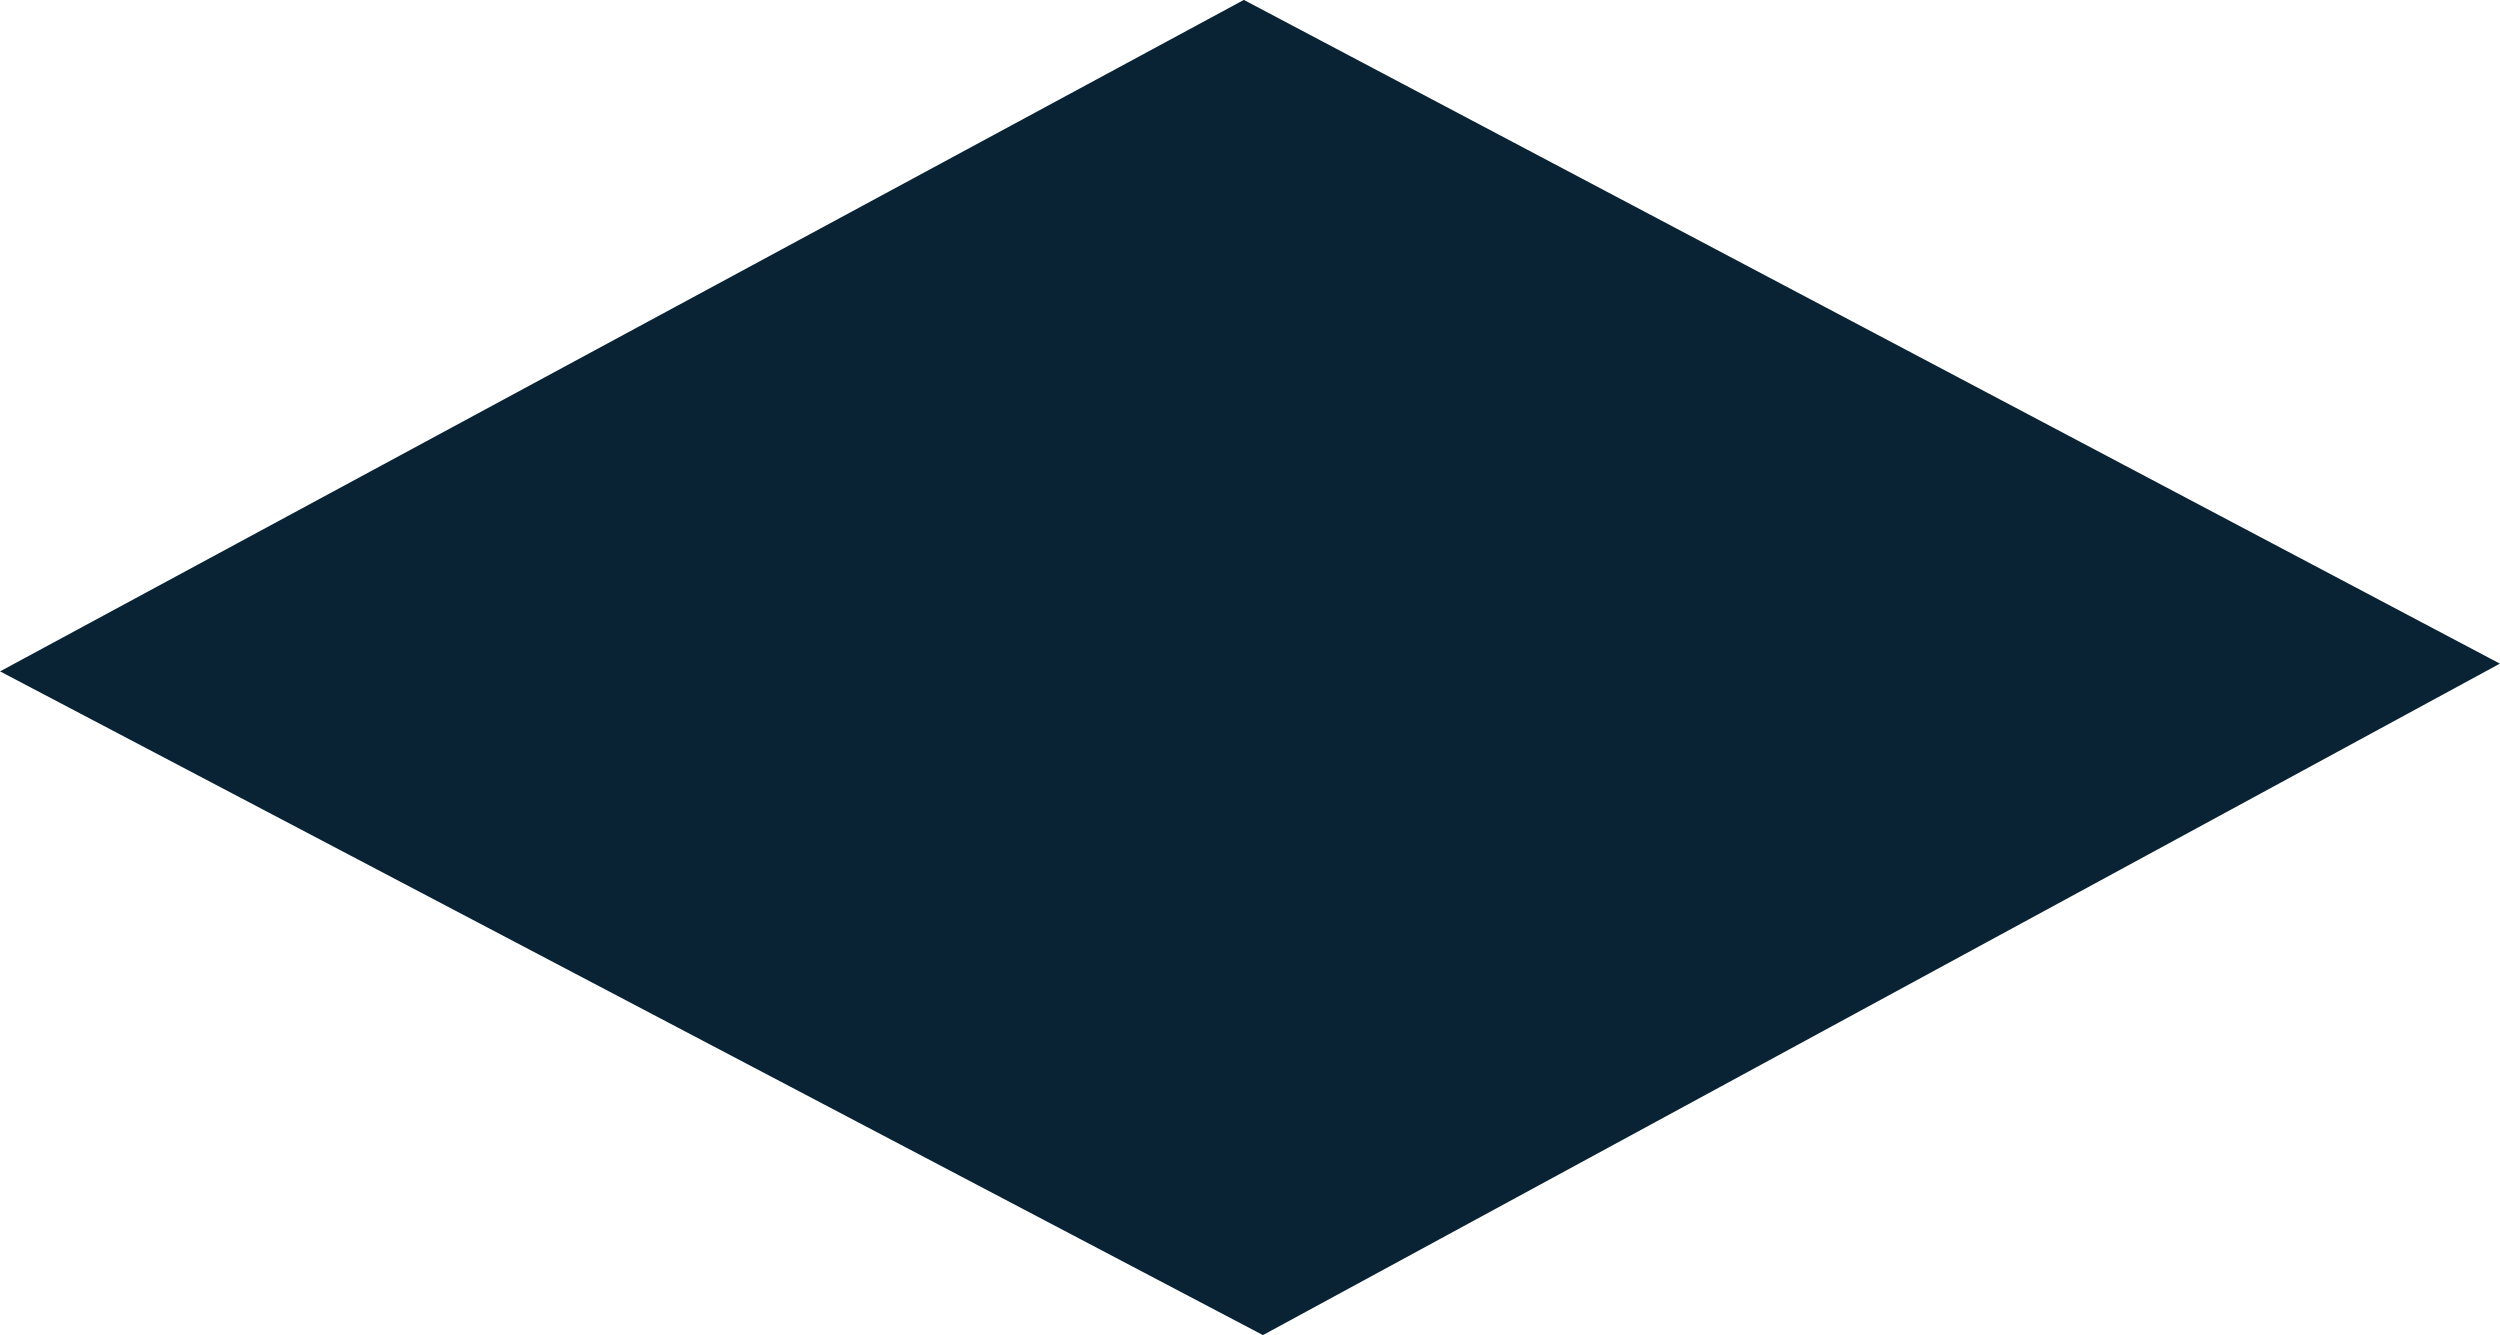 <svg version="1.1" xmlns="http://www.w3.org/2000/svg" xmlns:xlink="http://www.w3.org/1999/xlink" width="11.279" height="6.023" viewBox="0,0,11.279,6.023"><g transform="translate(-234.361,-176.988)"><g data-paper-data="{&quot;isPaintingLayer&quot;:true}" fill="#0a2334" fill-rule="nonzero" stroke="#0a2334" stroke-width="0.5" stroke-linecap="round" stroke-linejoin="miter" stroke-miterlimit="10" stroke-dasharray="" stroke-dashoffset="0" style="mix-blend-mode: normal"><path d="M245.11,179.985l-5.053,2.743l-5.164,-2.714l5.081,-2.743z"/></g></g></svg>